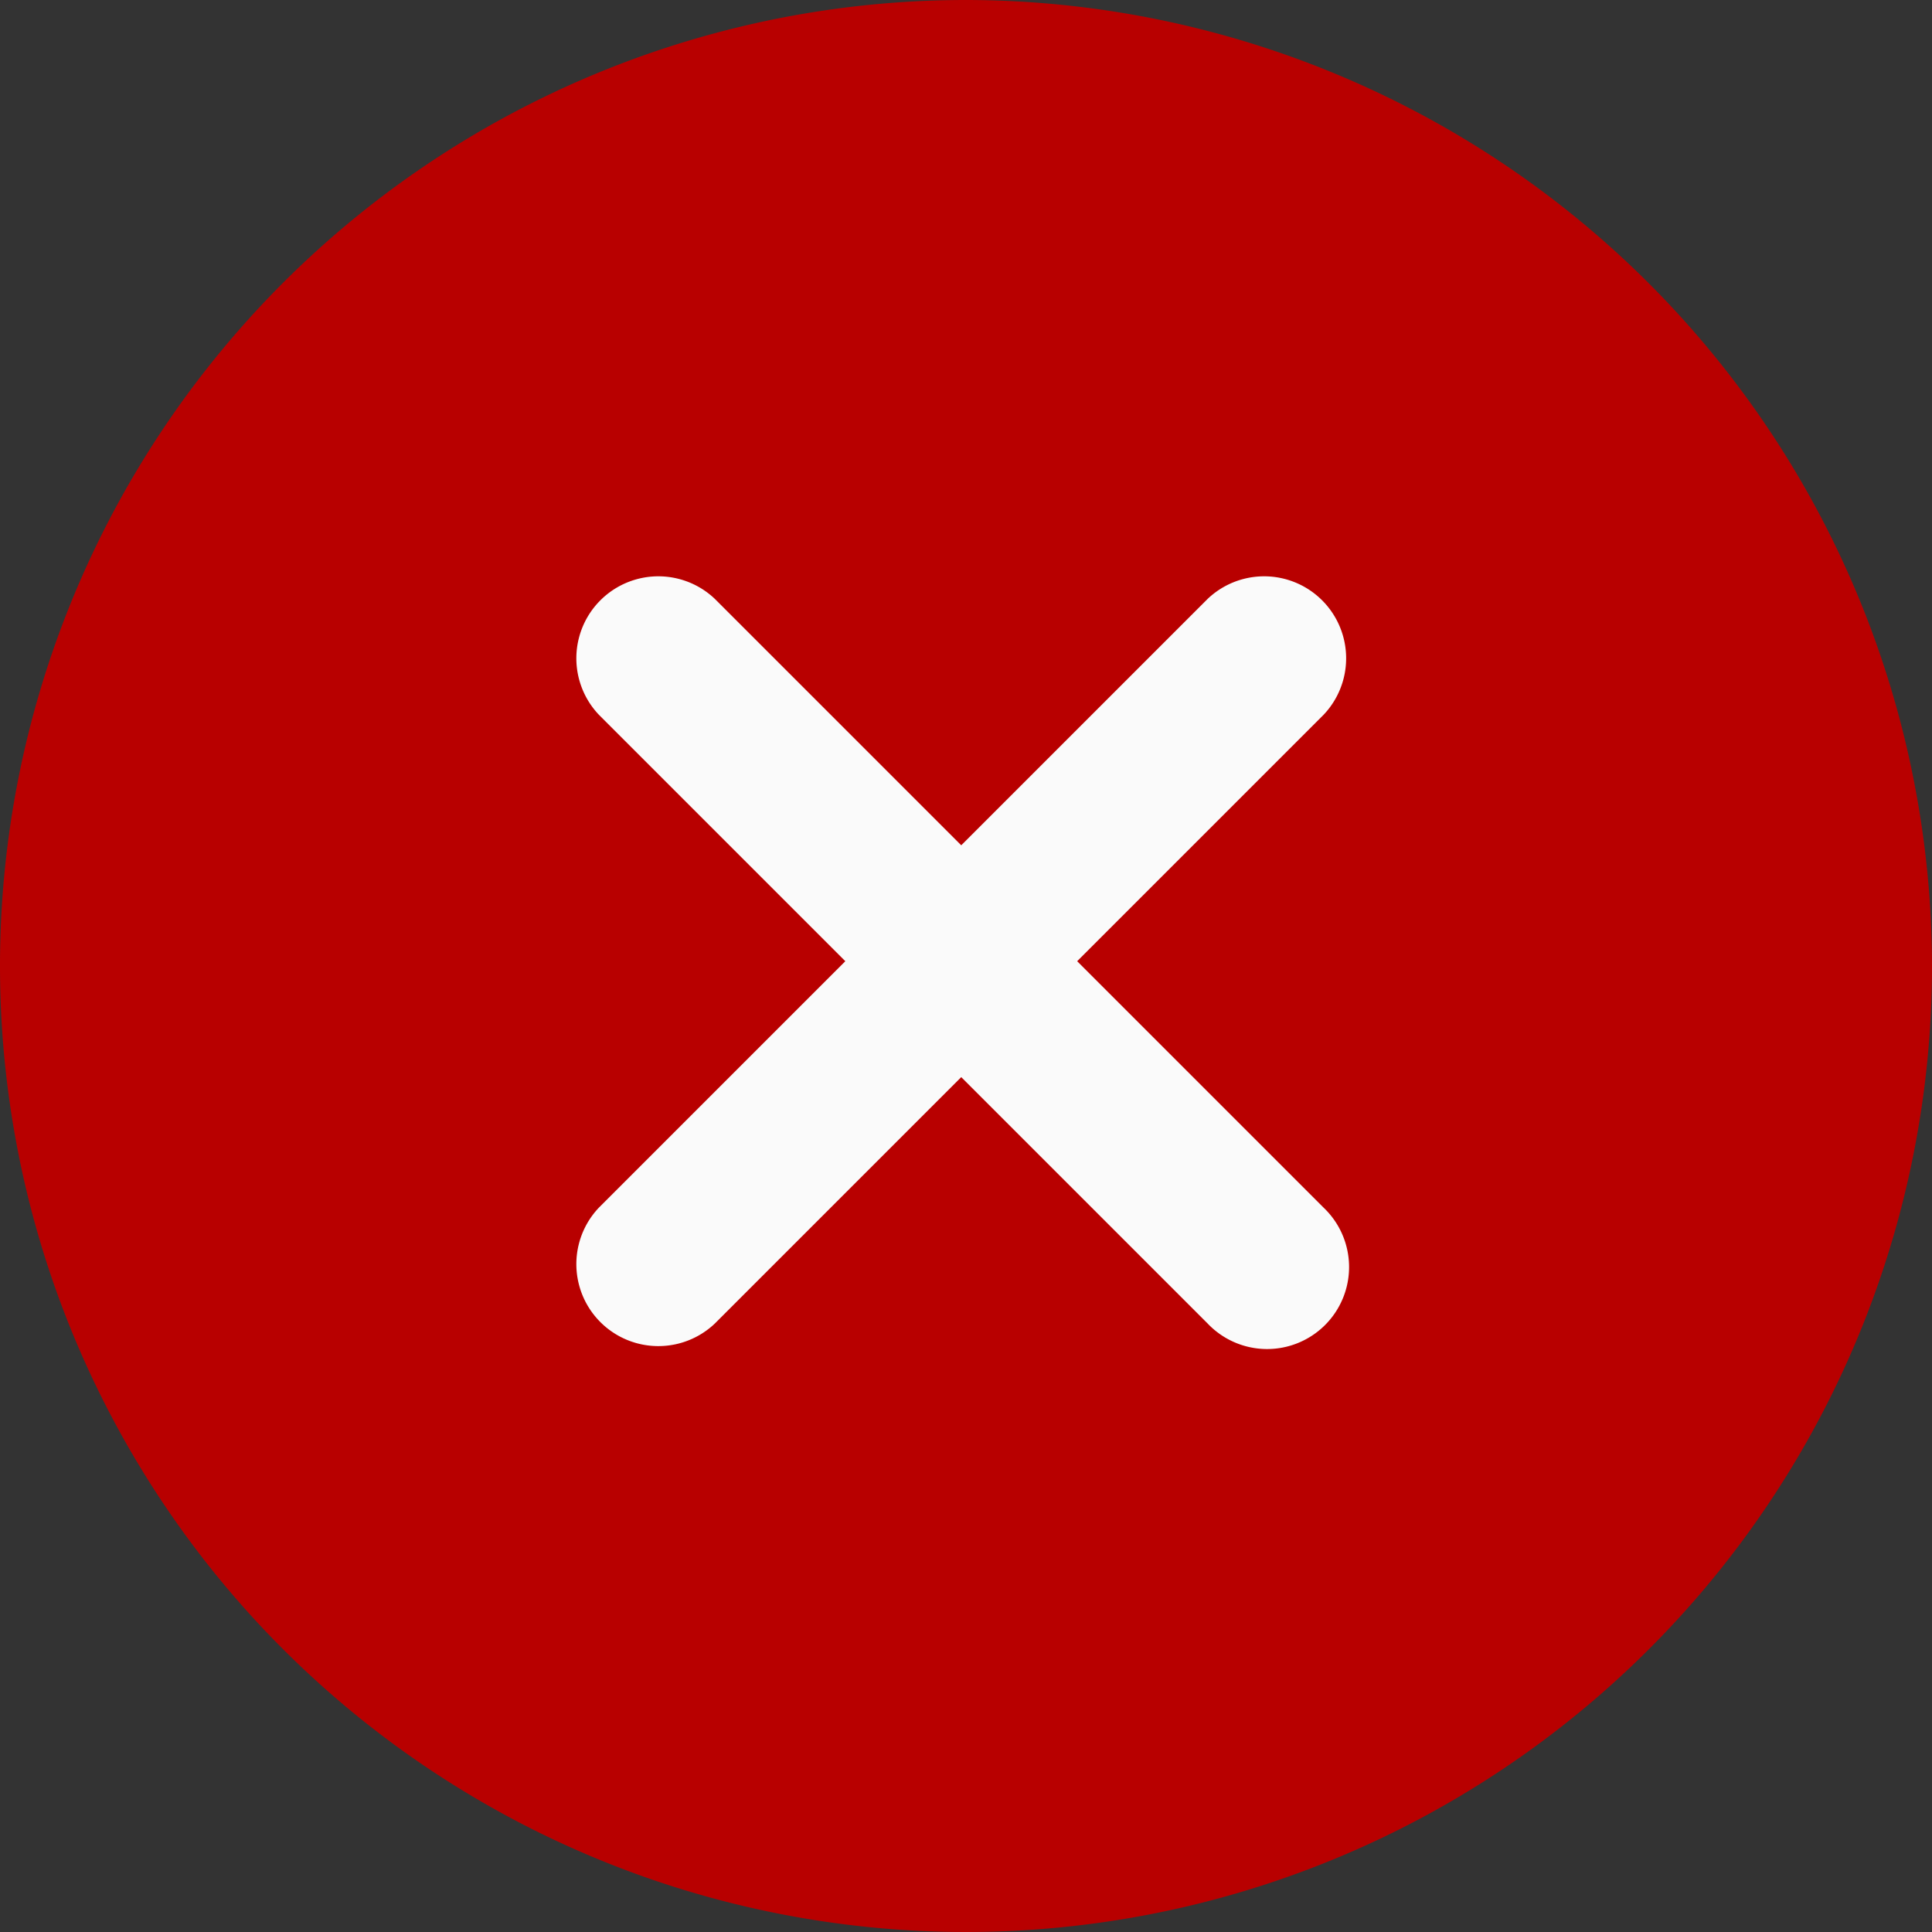 <svg id="remove" xmlns="http://www.w3.org/2000/svg" width="50" height="50" viewBox="0 0 50 50">
  <rect x="0" y="0" width="50" height="50" fill="#333333" stroke="none"/>
  <path id="Path_57089" data-name="Path 57089" d="M25,0A25,25,0,1,0,50,25,25.028,25.028,0,0,0,25,0Zm0,0" fill="#b80000"/>
  <path id="Path_57090" data-name="Path 57090" d="M174.849,171.848a2.122,2.122,0,1,1-3,3l-6.377-6.377-6.377,6.377a2.122,2.122,0,0,1-3-3l6.377-6.377-6.377-6.377a2.122,2.122,0,0,1,3-3l6.377,6.377,6.377-6.377a2.122,2.122,0,0,1,3,3l-6.377,6.377Zm0,0" transform="translate(-140.595 -140.595)" fill="#fafafa"/>
</svg>
